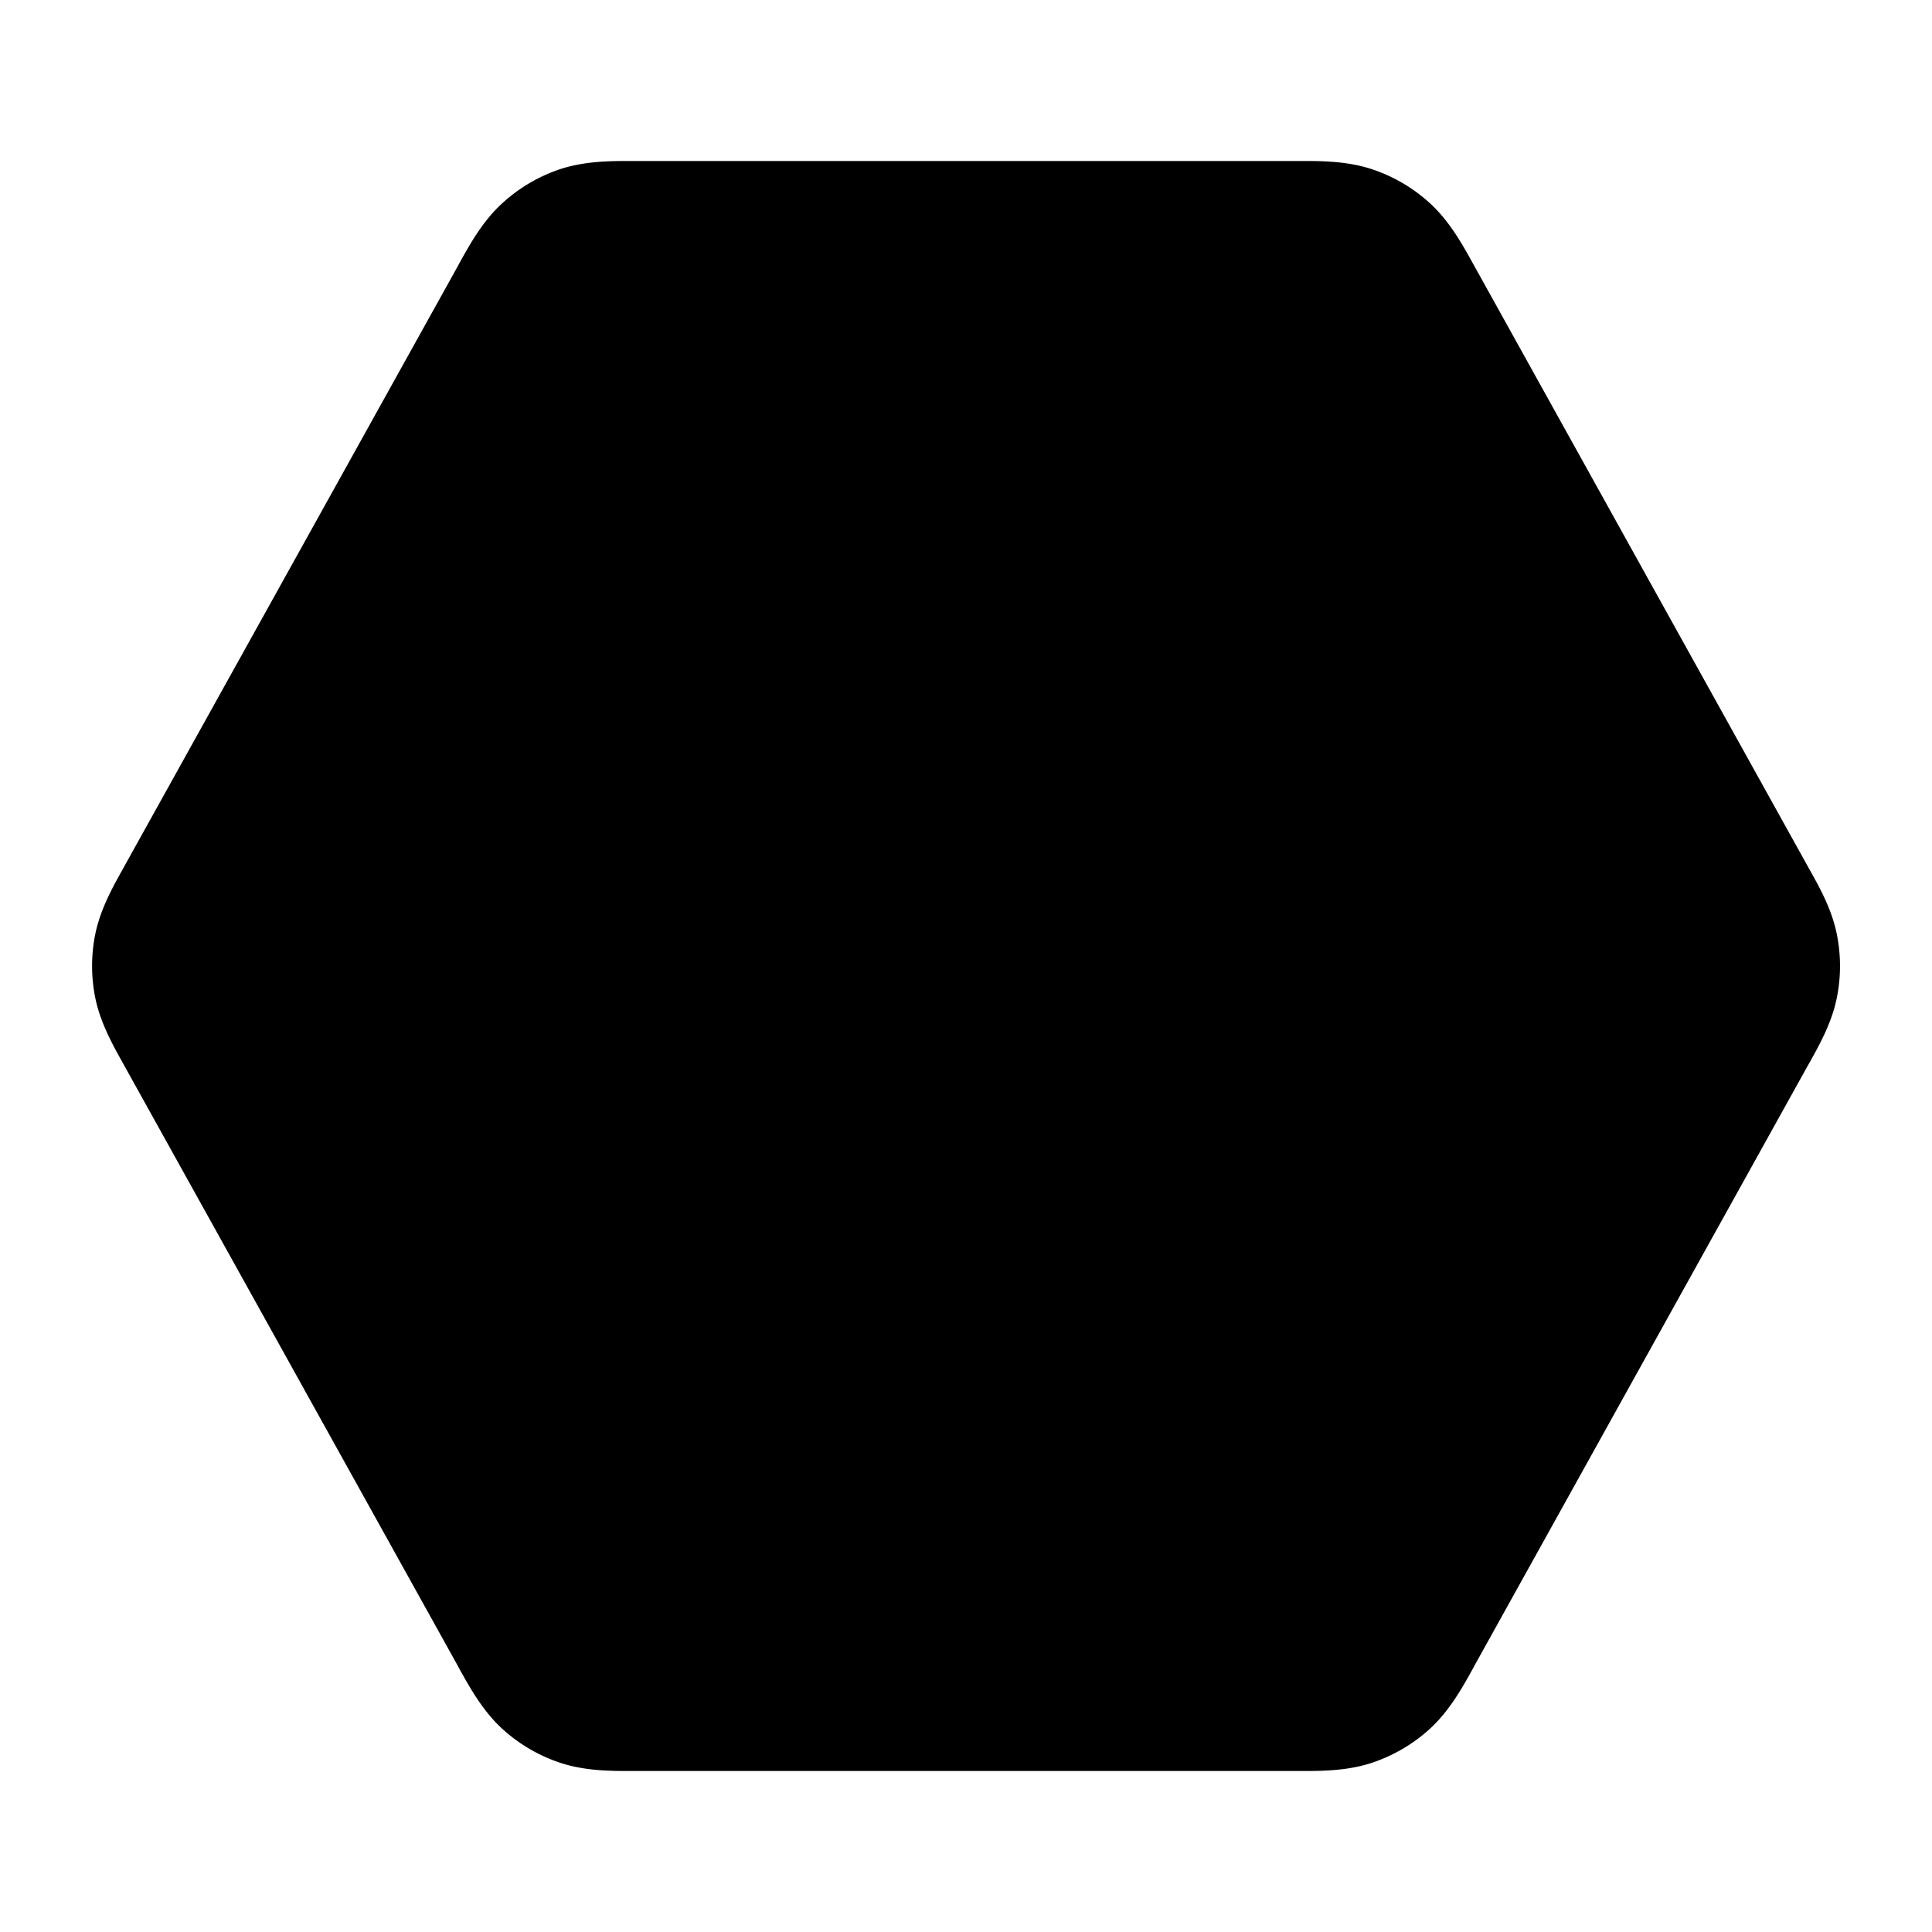 <svg fill="none" xmlns="http://www.w3.org/2000/svg" viewBox="0 0 24 24"><path d="M7.941 2H7.87c-.264-.001-.595-.002-.908.1a2 2 0 0 0-.728.43c-.242.222-.402.513-.53.744l-.034.063-4.112 7.4-.033.06c-.122.218-.276.493-.34.8a2 2 0 0 0 0 .806c.064.307.218.582.34.8l.033.06 4.112 7.4.034.063c.128.23.288.521.53.745.21.193.458.339.728.428.313.103.644.102.908.101h8.262c.264.001.595.002.908-.101.27-.09.518-.235.728-.428.242-.224.402-.514.53-.745l.034-.063 4.111-7.4.034-.06c.122-.218.276-.493.339-.8a1.99 1.99 0 0 0 0-.806c-.063-.307-.217-.582-.34-.8l-.033-.06-4.11-7.4-.035-.063c-.128-.231-.288-.522-.53-.745a2 2 0 0 0-.728-.428c-.313-.103-.645-.102-.908-.101H7.94Z" fill="currentColor"/></svg>